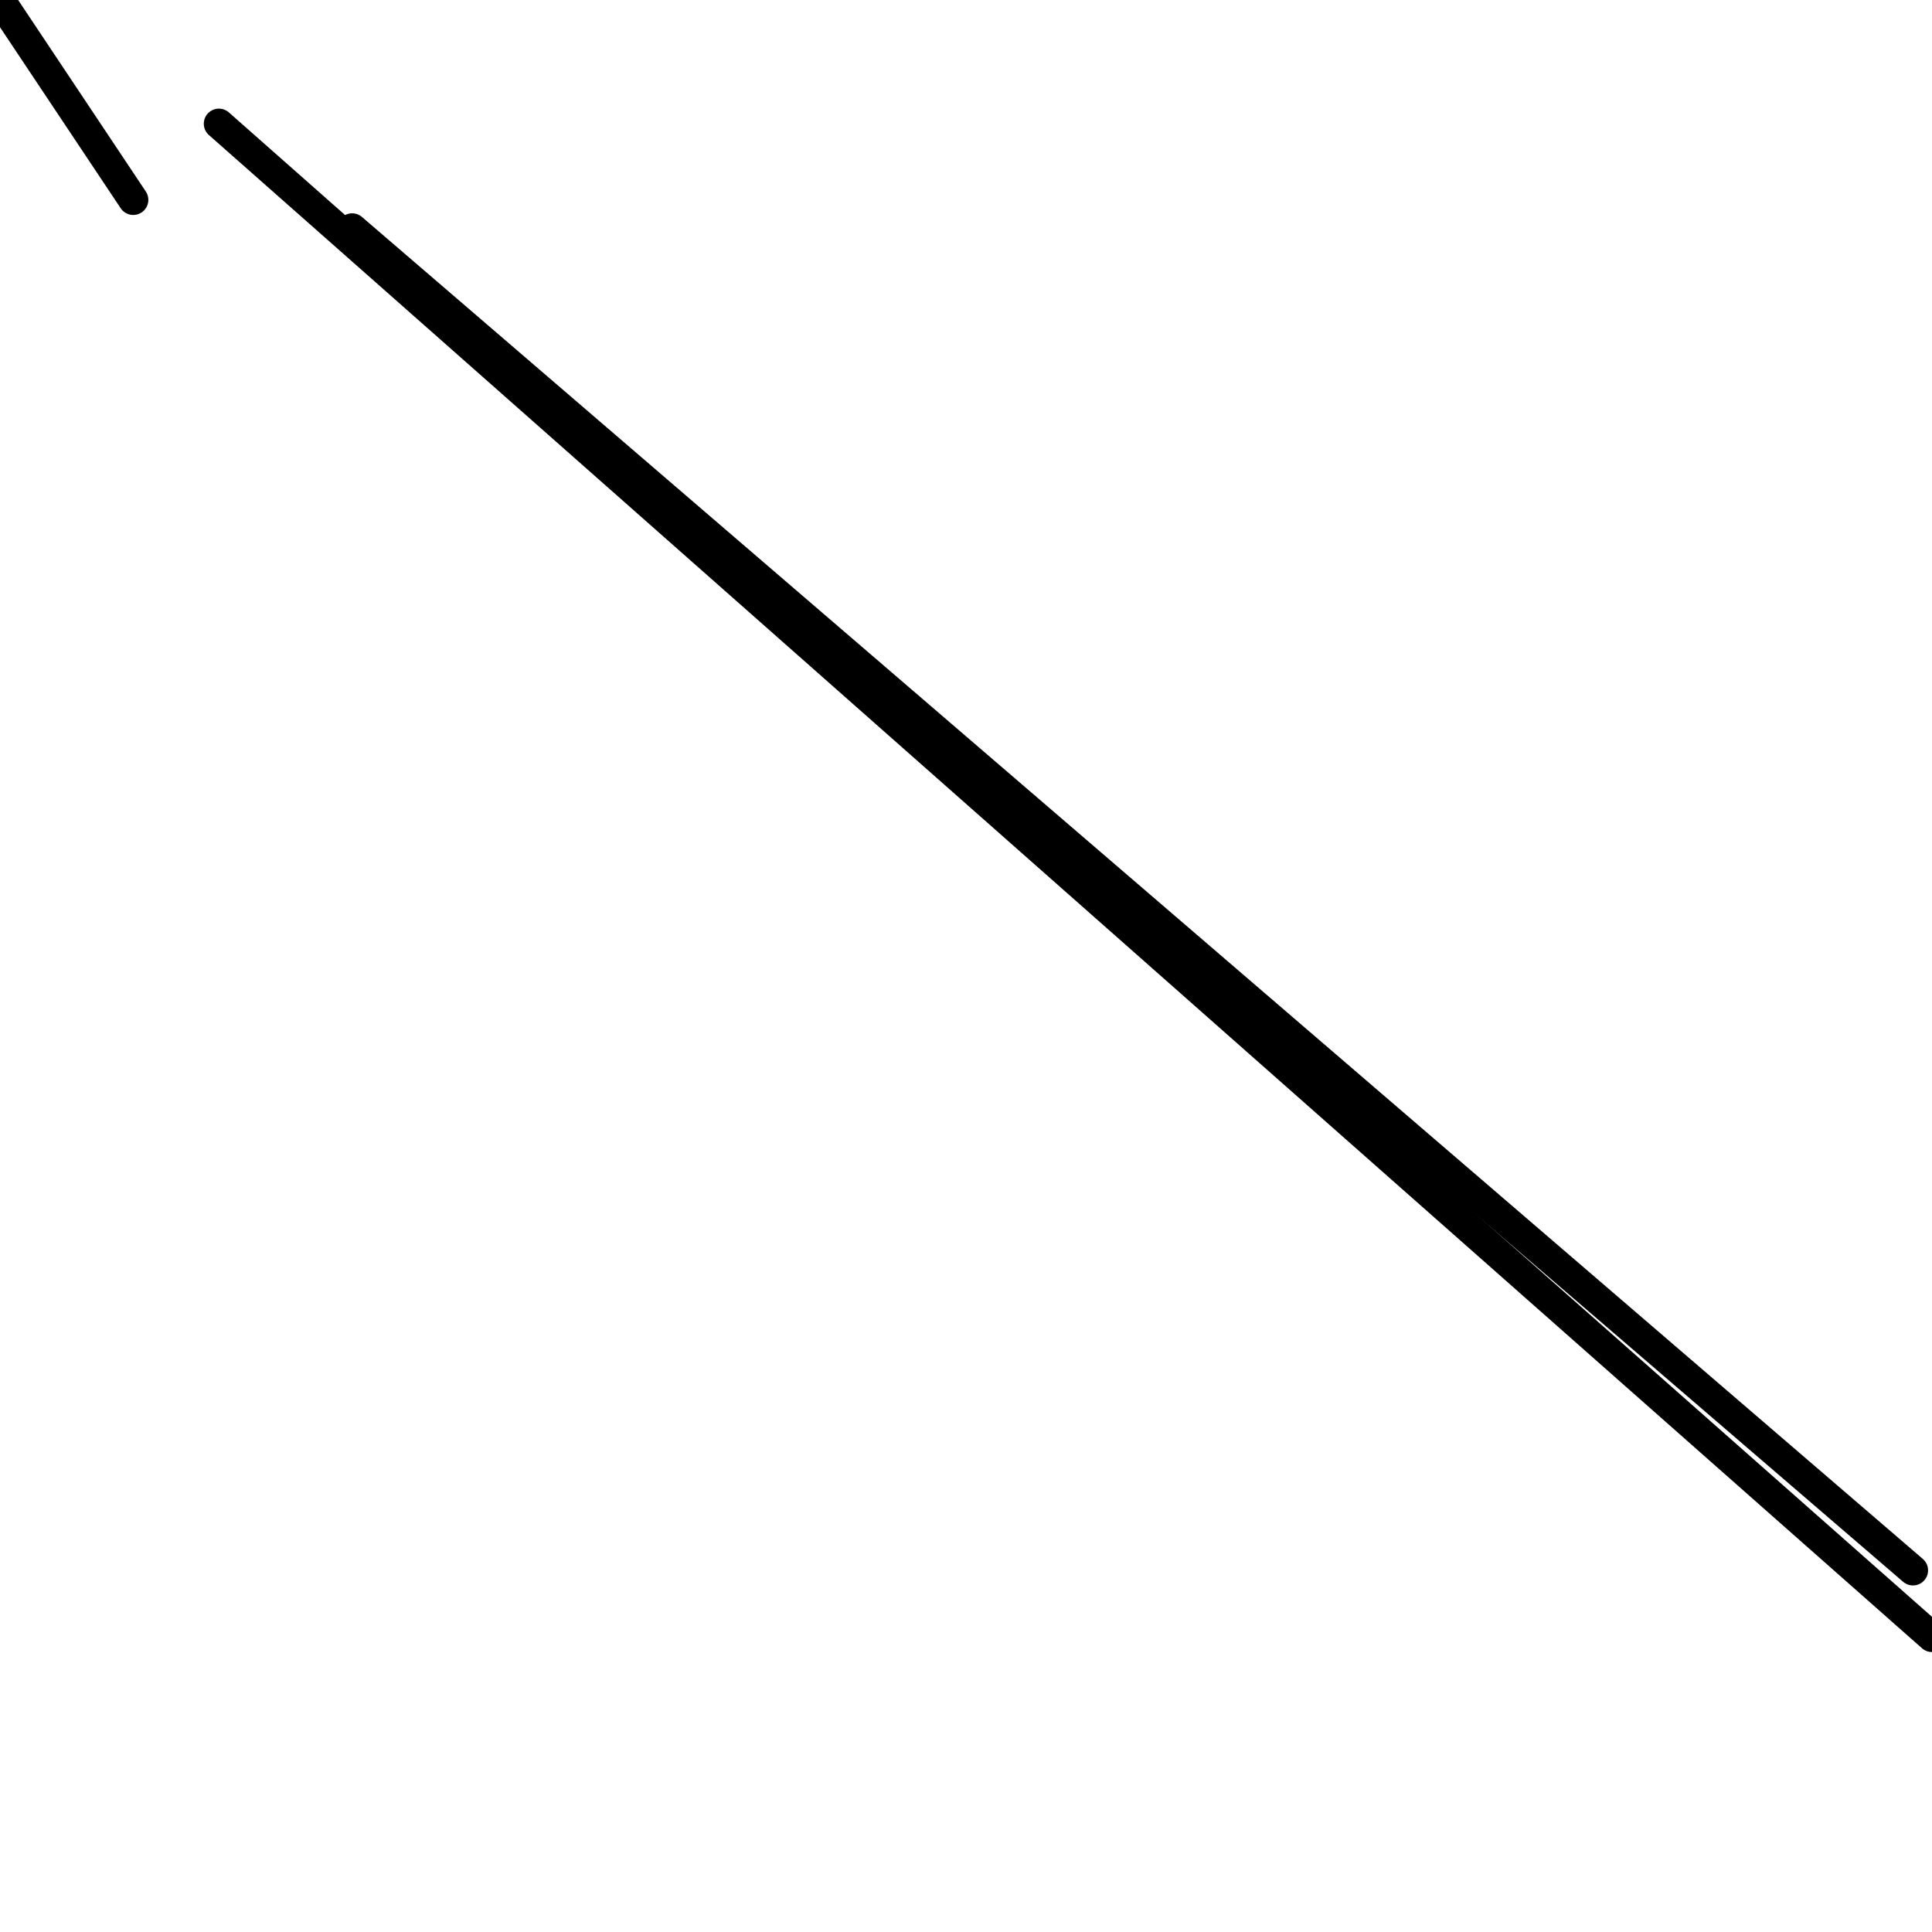 <?xml version="1.0" encoding="utf-8" ?>
<svg baseProfile="full" height="256" version="1.1" width="256" xmlns="http://www.w3.org/2000/svg" xmlns:ev="http://www.w3.org/2001/xml-events" xmlns:xlink="http://www.w3.org/1999/xlink"><defs /><polyline fill="none" points="29.005,16.394 256.0,216.906" stroke="black" stroke-linecap="round" stroke-width="4" /><polyline fill="none" points="46.66,30.266 253.478,208.079" stroke="black" stroke-linecap="round" stroke-width="4" /><polyline fill="none" points="17.655,26.483 0.0,0.0" stroke="black" stroke-linecap="round" stroke-width="4" /></svg>